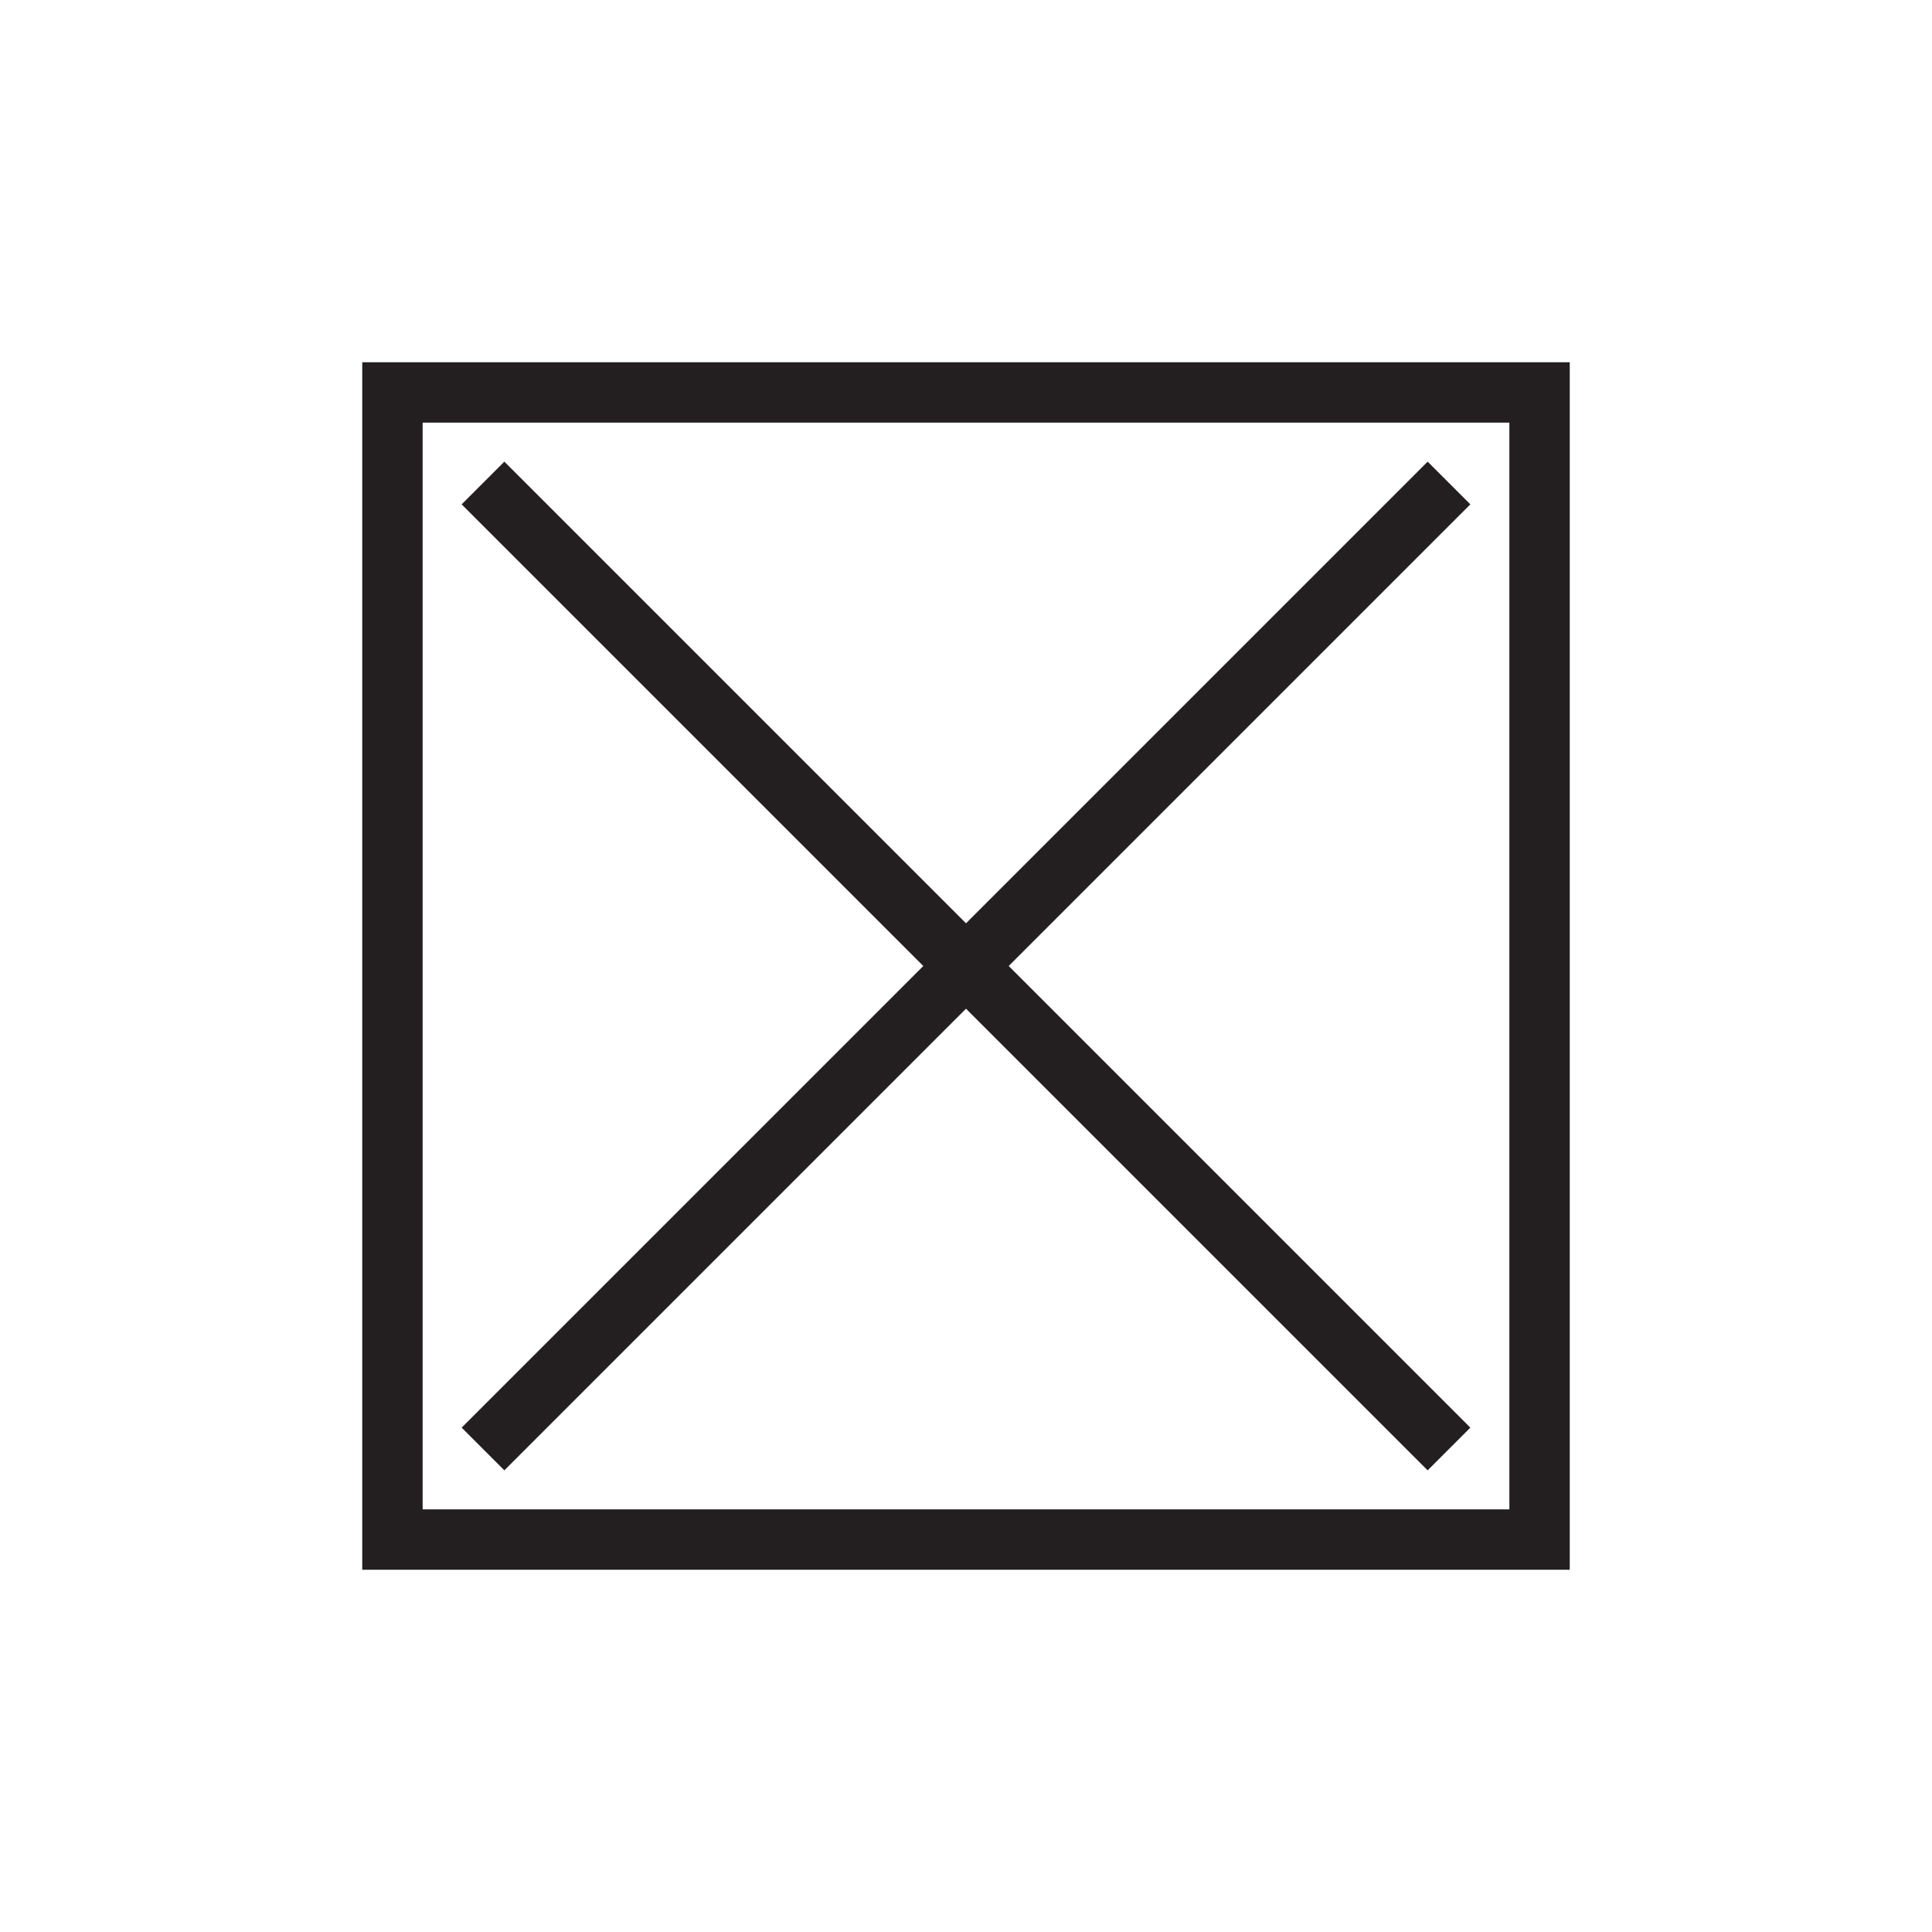 <?xml version="1.0" encoding="UTF-8"?>
<svg id="Layer_1" xmlns="http://www.w3.org/2000/svg" viewBox="0 0 32 32">
  <defs>
    <style>
      .cls-1 {
        fill: none;
        stroke: #231f20;
        stroke-miterlimit: 10;
      }

      .cls-2 {
        fill: #231f20;
      }
    </style>
  </defs>
  <path class="cls-2" d="M25,7v18H7V7h18M26,6H6v20h20V6h0Z"/>
  <line class="cls-1" x1="8" y1="8" x2="24" y2="24"/>
  <line class="cls-1" x1="8" y1="24" x2="24" y2="8"/>
</svg>